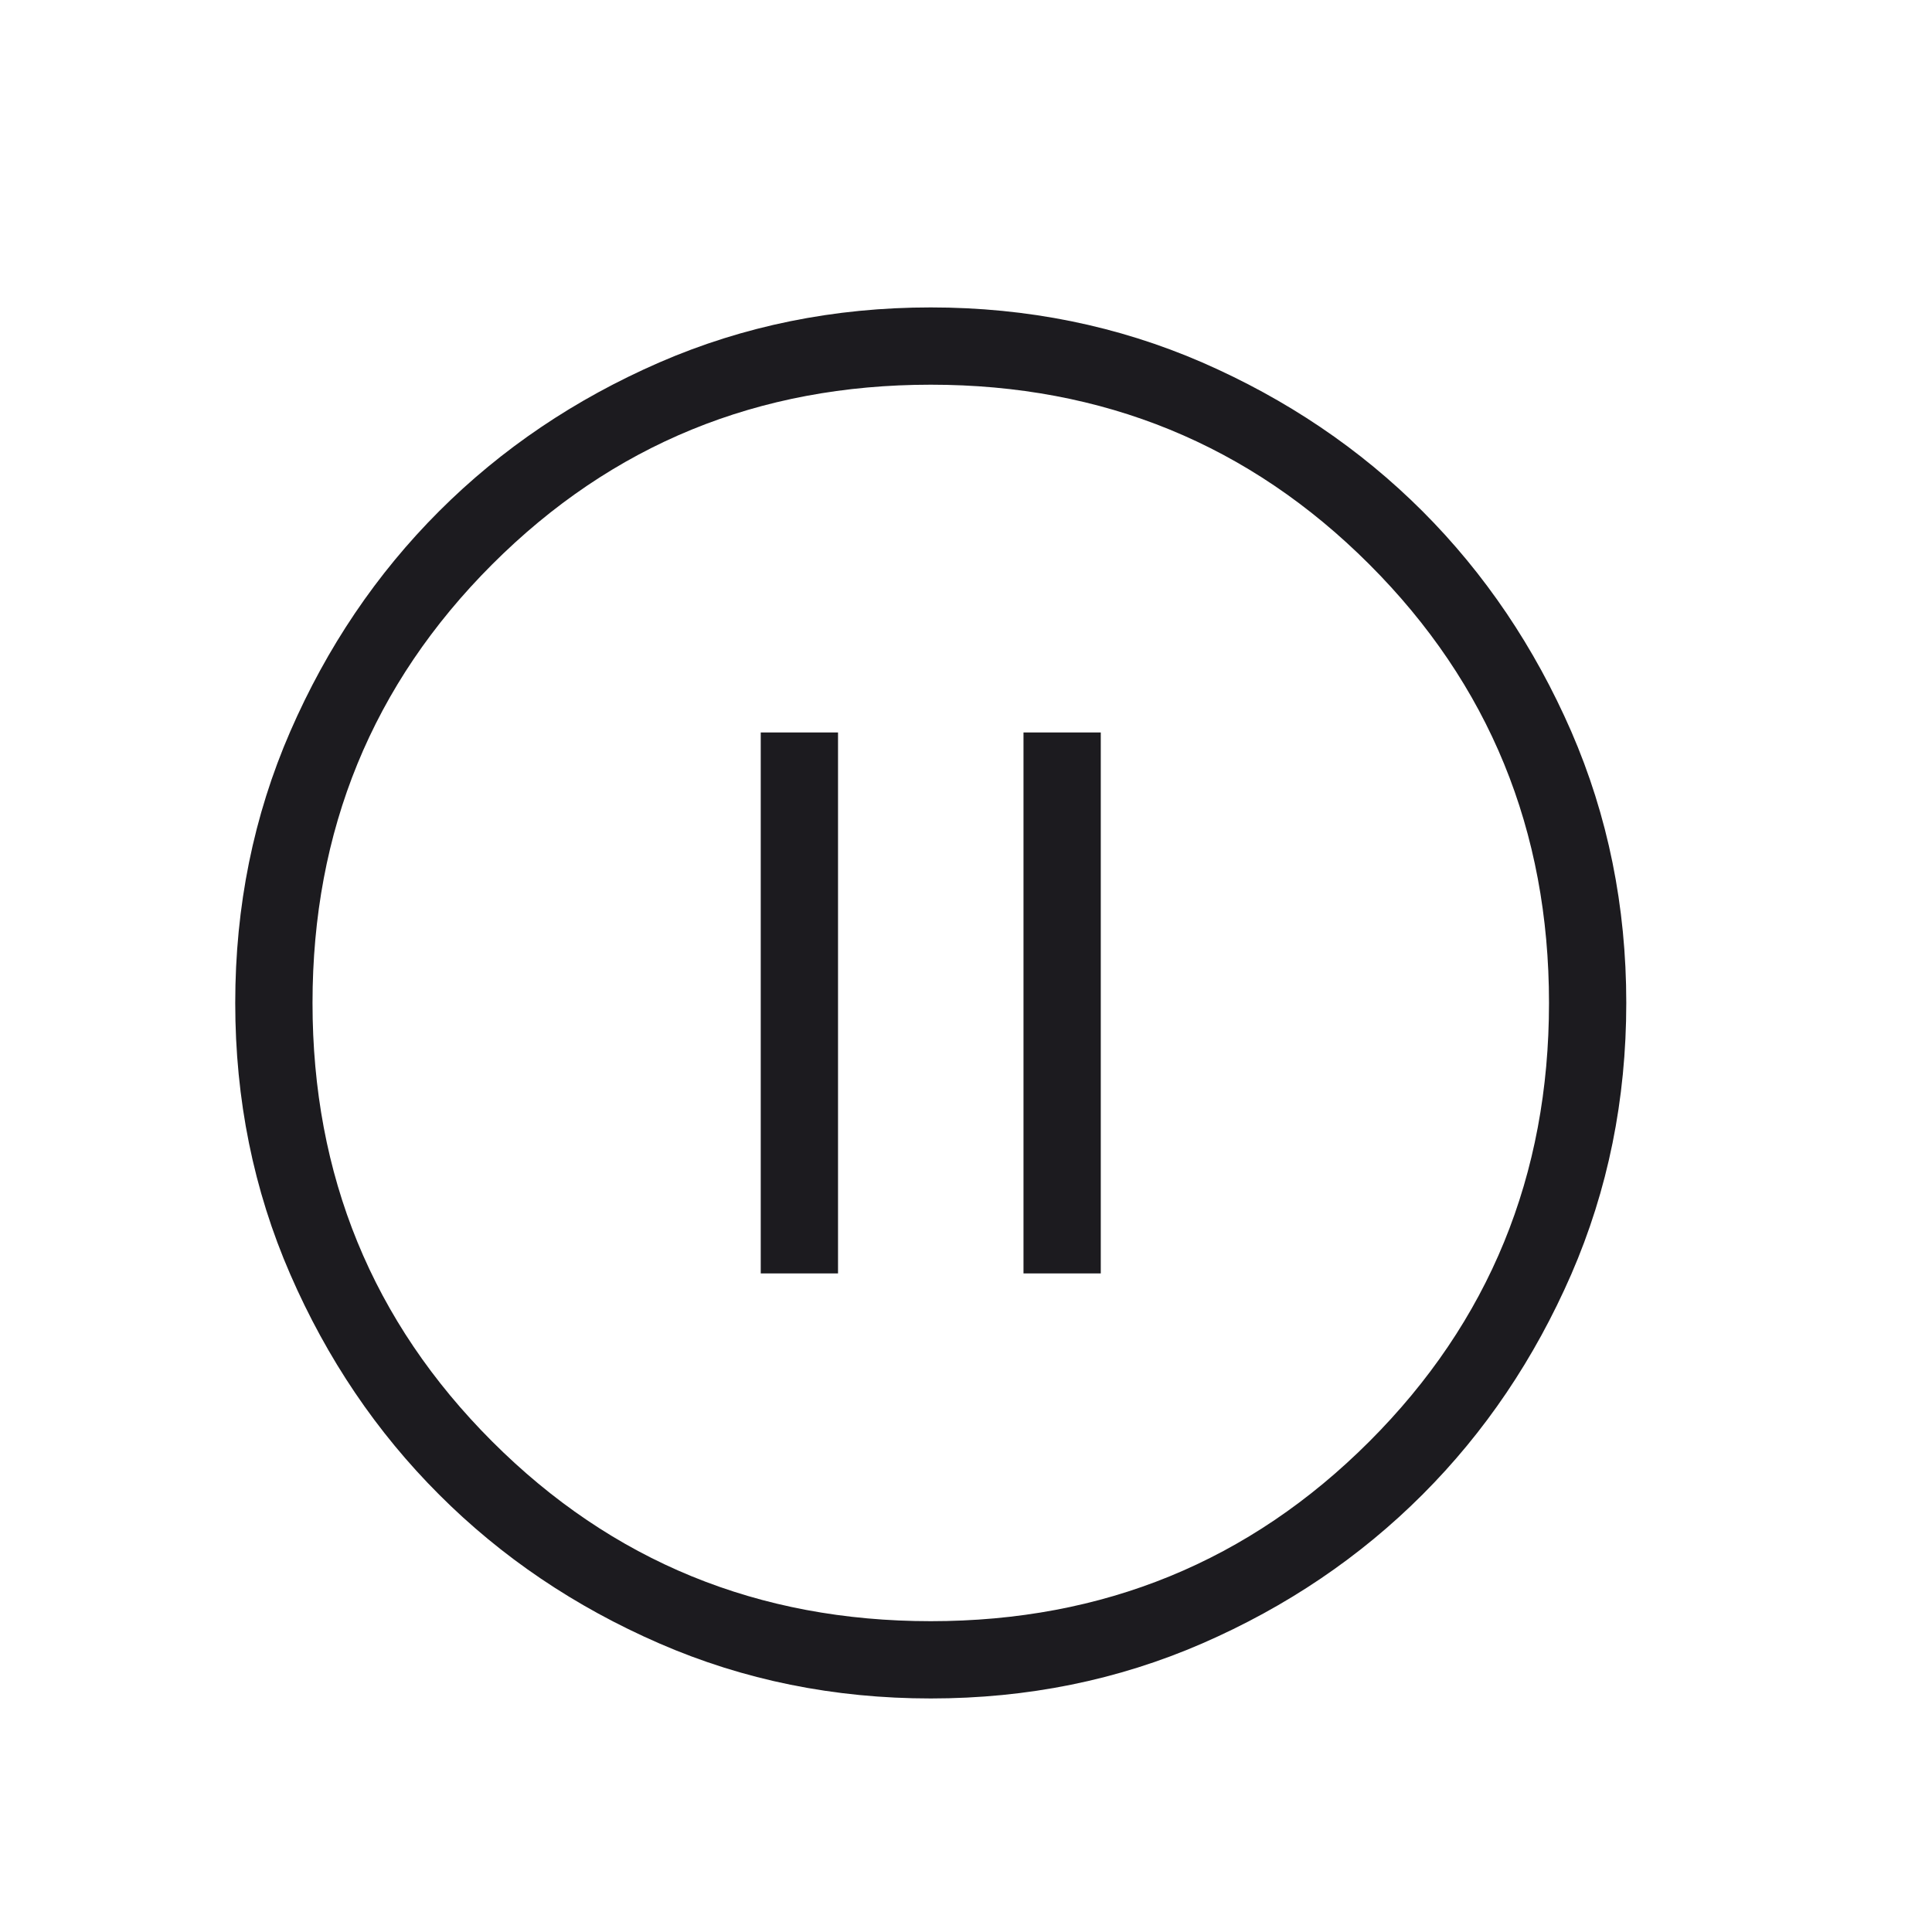 <svg width="25" height="25" viewBox="0 0 25 25" fill="none" xmlns="http://www.w3.org/2000/svg">
<mask id="mask0_357_2642" style="mask-type:alpha" maskUnits="userSpaceOnUse" x="0" y="0" width="25" height="25">
<rect x="0.044" y="0.978" width="24" height="24" fill="#D9D9D9"/>
</mask>
<g mask="url(#mask0_357_2642)">
<path d="M9.844 16.478H10.844V9.478H9.844V16.478ZM13.244 16.478H14.244V9.478H13.244V16.478ZM12.044 21.978C10.794 21.978 9.623 21.741 8.532 21.266C7.44 20.791 6.49 20.149 5.682 19.34C4.873 18.532 4.231 17.582 3.756 16.49C3.281 15.399 3.044 14.228 3.044 12.978C3.044 11.728 3.281 10.557 3.756 9.465C4.231 8.374 4.873 7.424 5.682 6.615C6.49 5.807 7.44 5.166 8.532 4.69C9.623 4.216 10.794 3.978 12.044 3.978C13.294 3.978 14.465 4.216 15.557 4.69C16.648 5.166 17.598 5.807 18.407 6.615C19.215 7.424 19.856 8.374 20.332 9.465C20.806 10.557 21.044 11.728 21.044 12.978C21.044 14.228 20.806 15.399 20.332 16.49C19.856 17.582 19.215 18.532 18.407 19.34C17.598 20.149 16.648 20.791 15.557 21.266C14.465 21.741 13.294 21.978 12.044 21.978ZM12.044 20.978C14.277 20.978 16.169 20.203 17.719 18.653C19.269 17.103 20.044 15.212 20.044 12.978C20.044 10.745 19.269 8.853 17.719 7.303C16.169 5.753 14.277 4.978 12.044 4.978C9.81 4.978 7.919 5.753 6.369 7.303C4.819 8.853 4.044 10.745 4.044 12.978C4.044 15.212 4.819 17.103 6.369 18.653C7.919 20.203 9.81 20.978 12.044 20.978Z" fill="#1C1B1F"/>
</g>
</svg>
